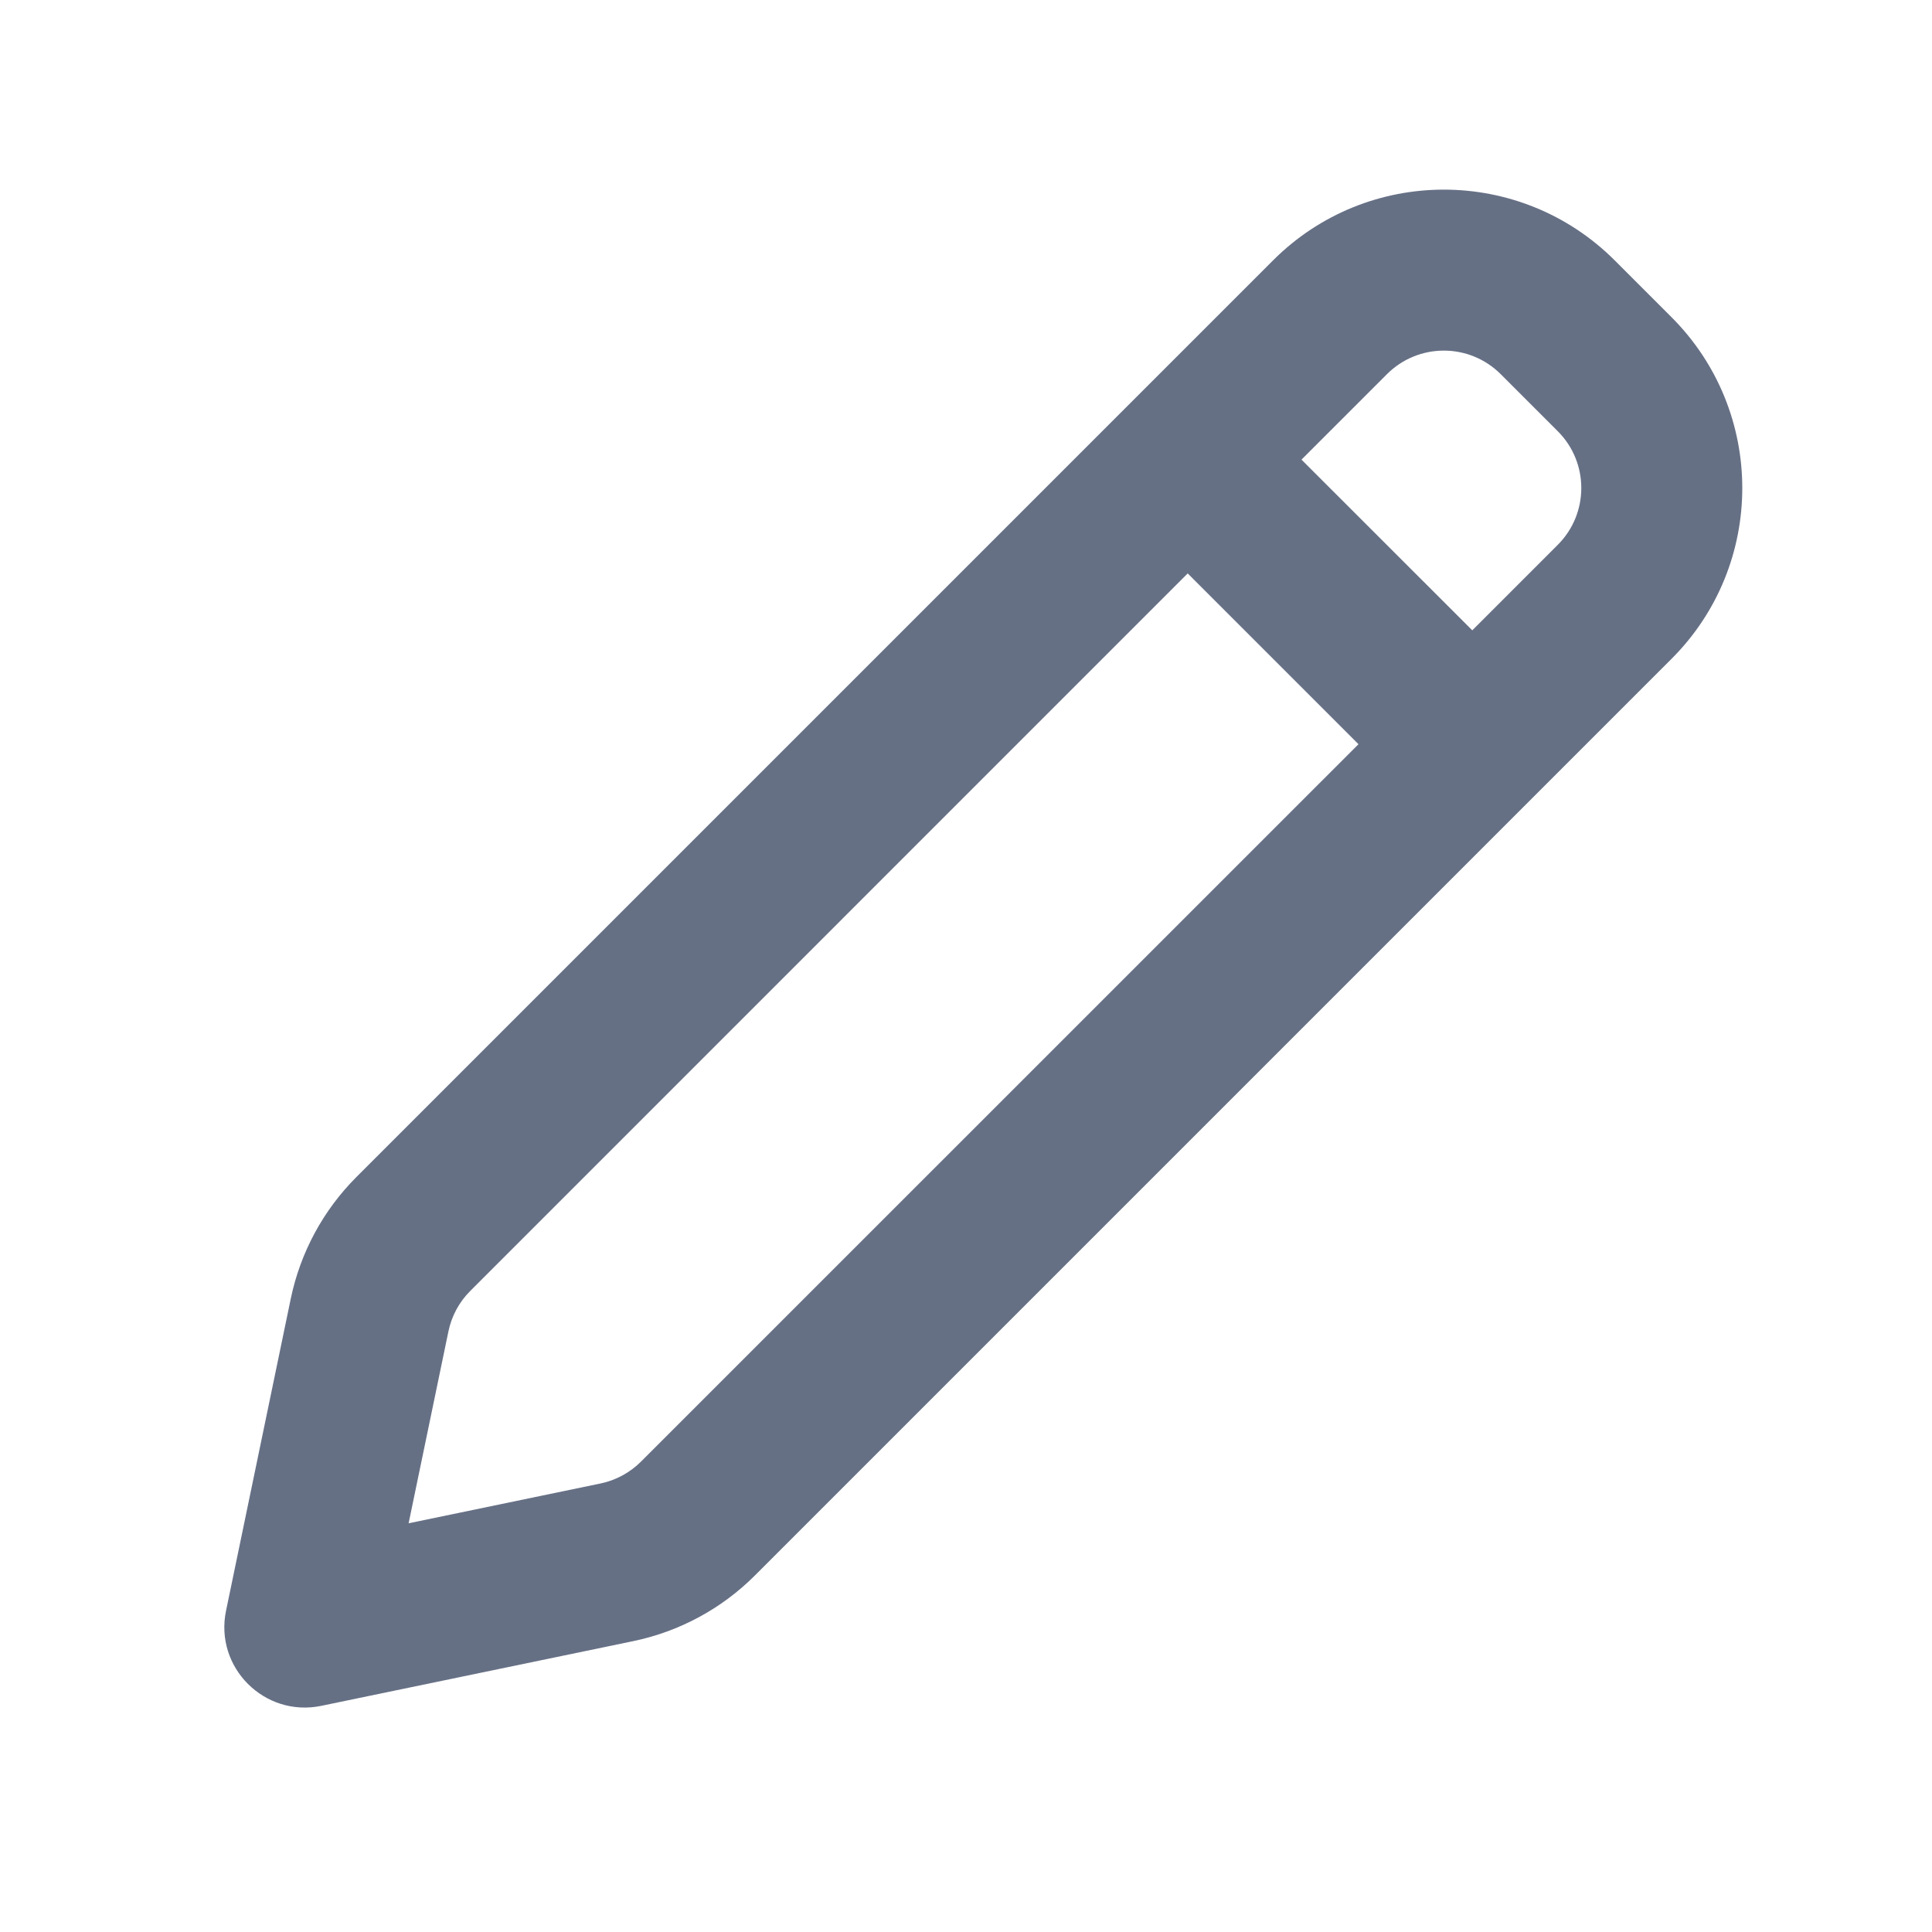 <svg width="20" height="20" viewBox="0 0 20 20" fill="none" xmlns="http://www.w3.org/2000/svg">
<path fill-rule="evenodd" clip-rule="evenodd" d="M17.304 6.82C18.28 5.844 18.28 4.261 17.304 3.284L16.715 2.695C15.738 1.719 14.155 1.719 13.179 2.695L3.69 12.184C3.345 12.529 3.109 12.967 3.01 13.444L2.34 16.674C2.218 17.261 2.738 17.78 3.325 17.659L6.555 16.989C7.032 16.89 7.47 16.654 7.815 16.309L17.304 6.82ZM16.125 4.463L15.536 3.874C15.21 3.548 14.683 3.548 14.357 3.874L13.473 4.758L15.241 6.525L16.125 5.641C16.451 5.316 16.451 4.788 16.125 4.463ZM14.063 7.704L12.295 5.936L4.869 13.363C4.754 13.477 4.675 13.623 4.642 13.783L4.23 15.769L6.216 15.357C6.375 15.324 6.521 15.245 6.636 15.13L14.063 7.704Z" fill="#667085"/>
</svg>
